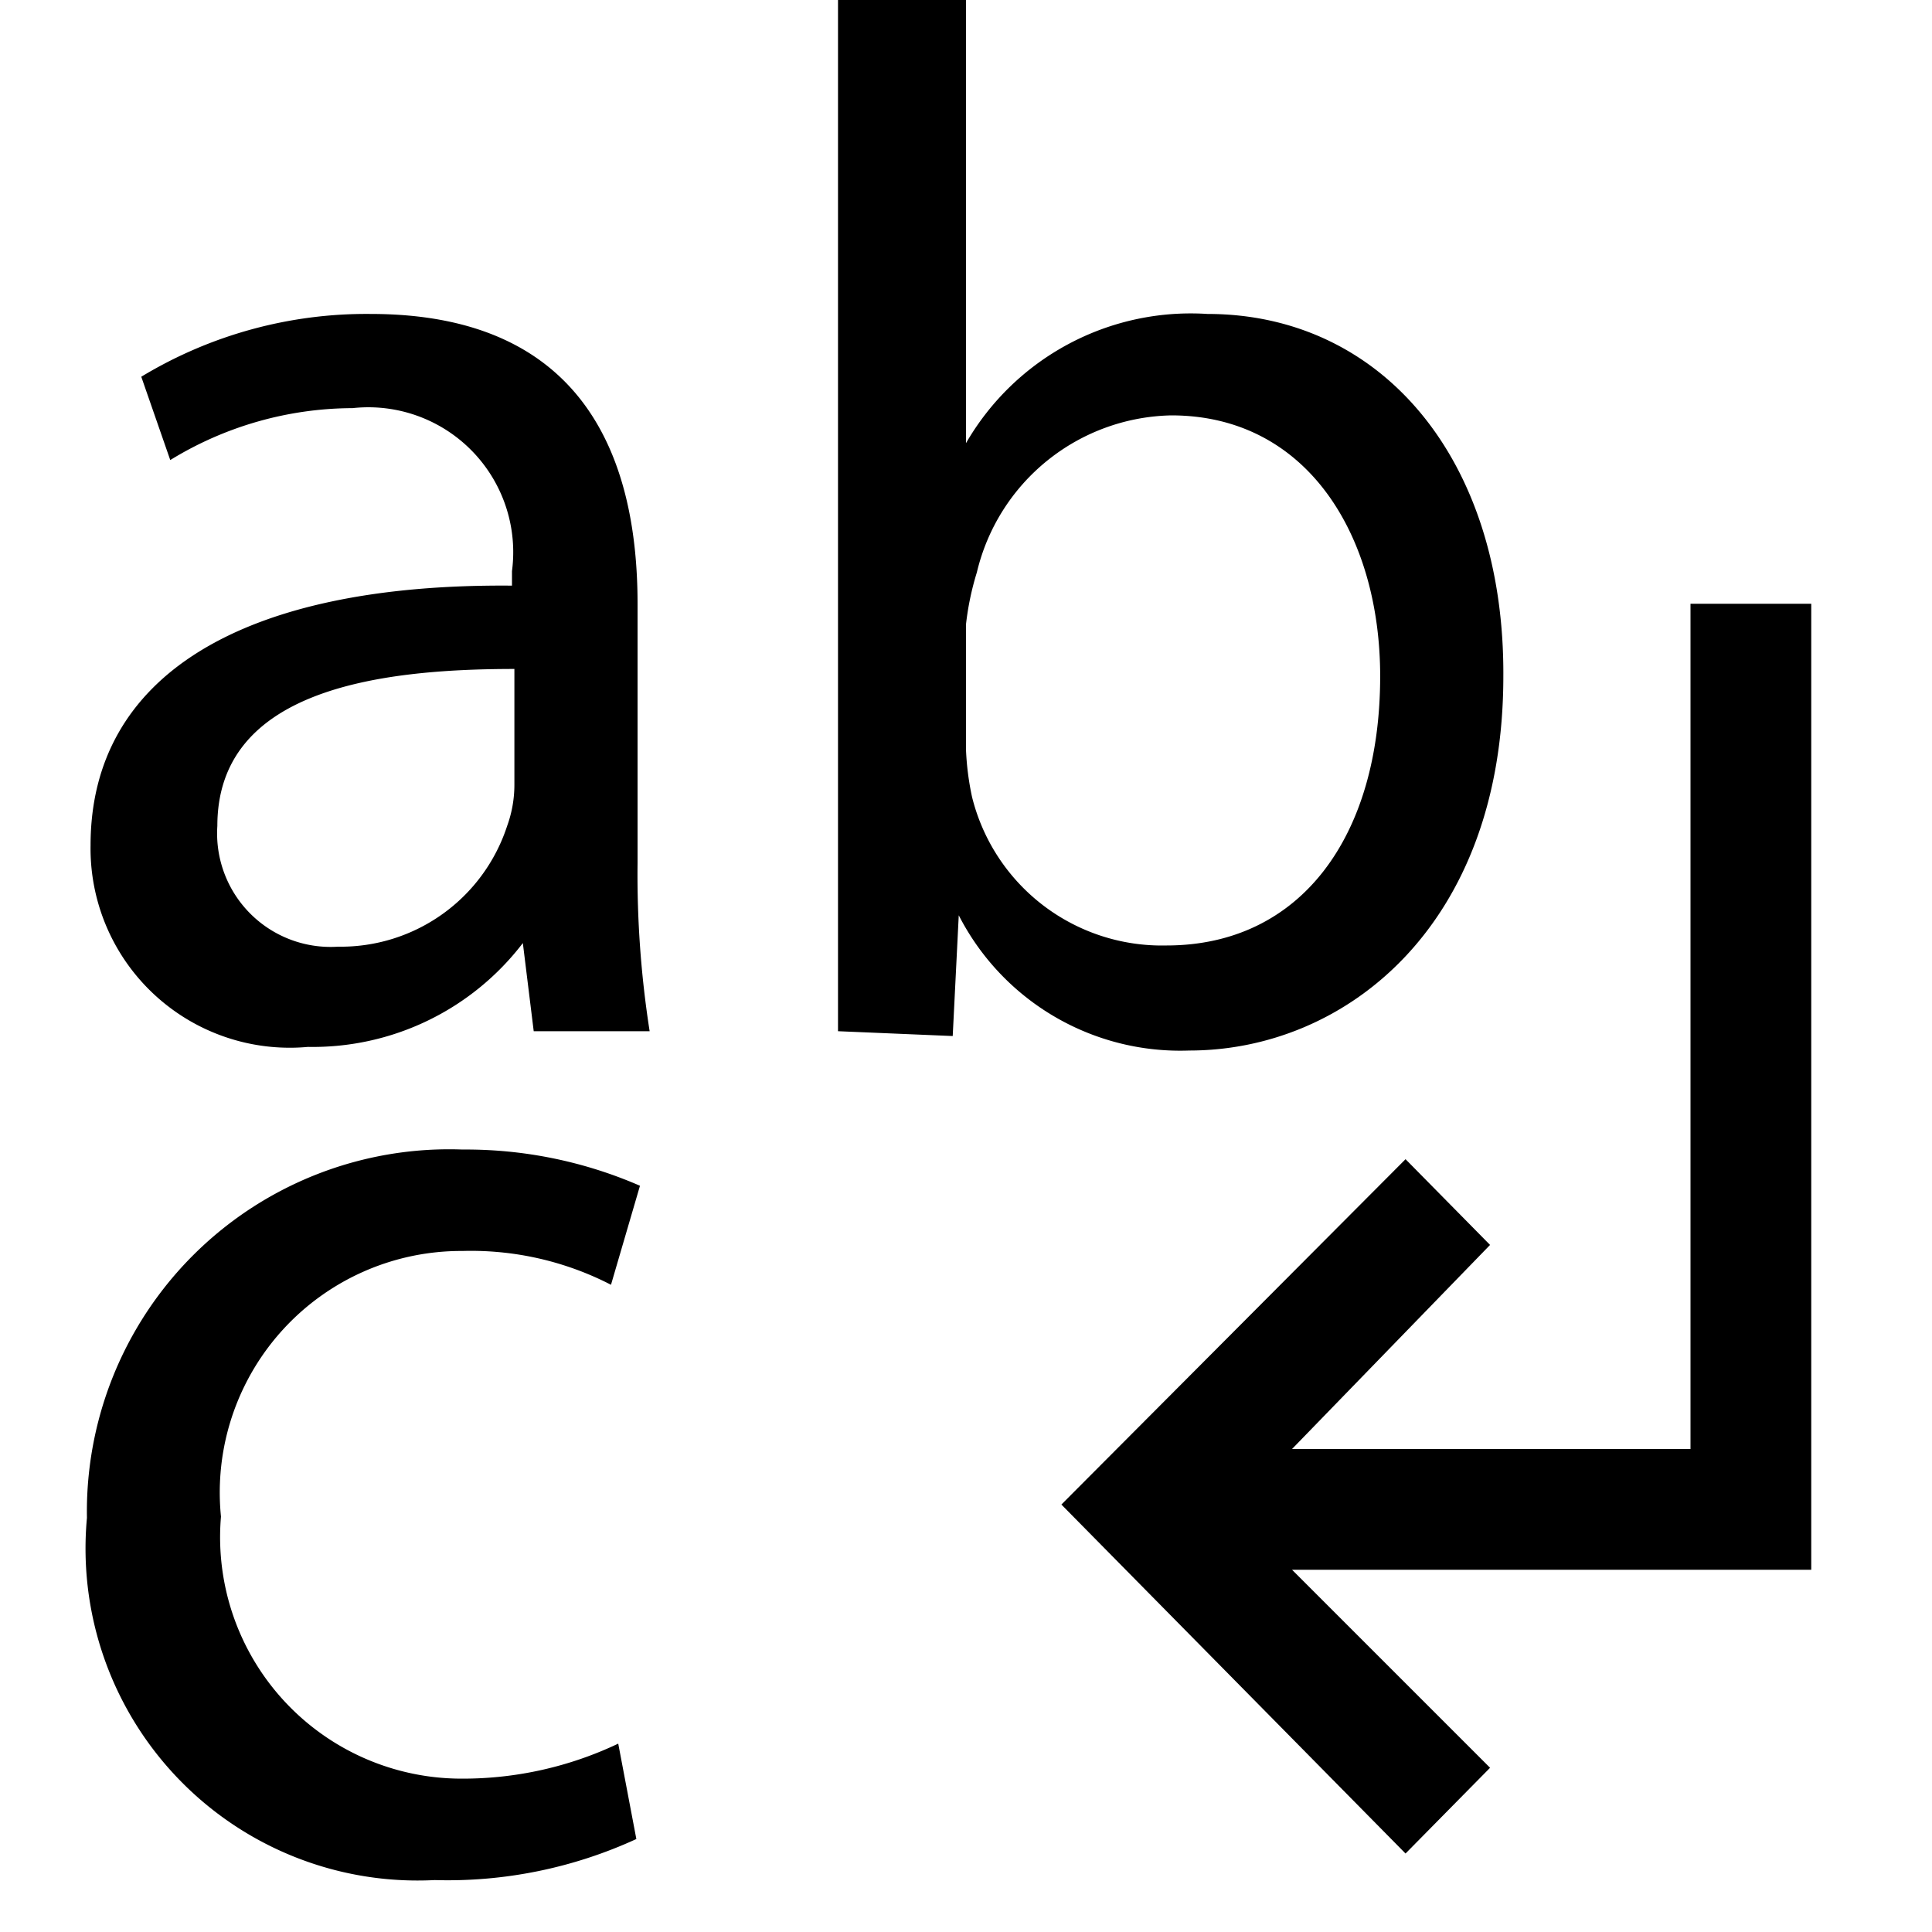 <svg id="Layer_1" data-name="Layer 1" xmlns="http://www.w3.org/2000/svg" viewBox="0 0 16 16"><path d="M15,13H10.7l1.64,1.64-.7.71L8.79,12.46,11.64,9.6l.7.71L10.7,12H14V5h1Z"/><path d="M4.42,8.54l-.09-.73h0a2.19,2.19,0,0,1-1.78.86A1.65,1.65,0,0,1,.75,7C.75,5.6,2,4.83,4.24,4.85V4.73A1.2,1.2,0,0,0,2.92,3.38a2.9,2.9,0,0,0-1.51.43l-.24-.69a3.6,3.6,0,0,1,1.9-.52C4.85,2.6,5.28,3.81,5.28,5V7.15a8.4,8.4,0,0,0,.1,1.39Zm-.16-3c-1.15,0-2.46.18-2.46,1.3a.94.94,0,0,0,1,1,1.45,1.45,0,0,0,1.4-1,1,1,0,0,0,.06-.34Z"/><path d="M6.94,8.54c0-.4,0-1,0-1.5V0H8V3.67h0A2.15,2.15,0,0,1,10,2.6c1.44,0,2.46,1.2,2.45,3,0,2.07-1.31,3.1-2.6,3.1A2.06,2.06,0,0,1,7.94,7.58h0l-.05,1ZM8,6.21a2.3,2.3,0,0,0,.05.39A1.62,1.62,0,0,0,9.66,7.83c1.11,0,1.77-.9,1.77-2.23,0-1.16-.6-2.16-1.73-2.16a1.69,1.69,0,0,0-1.61,1.3A2.34,2.34,0,0,0,8,5.17Z"/><path d="M5.27,15.23a3.74,3.74,0,0,1-1.67.34,2.75,2.75,0,0,1-2.88-3A3,3,0,0,1,3.83,9.52a3.61,3.61,0,0,1,1.47.3l-.24.82a2.53,2.53,0,0,0-1.23-.28,2,2,0,0,0-2,2.2,2,2,0,0,0,2,2.17,3,3,0,0,0,1.29-.29Z"/></svg>
